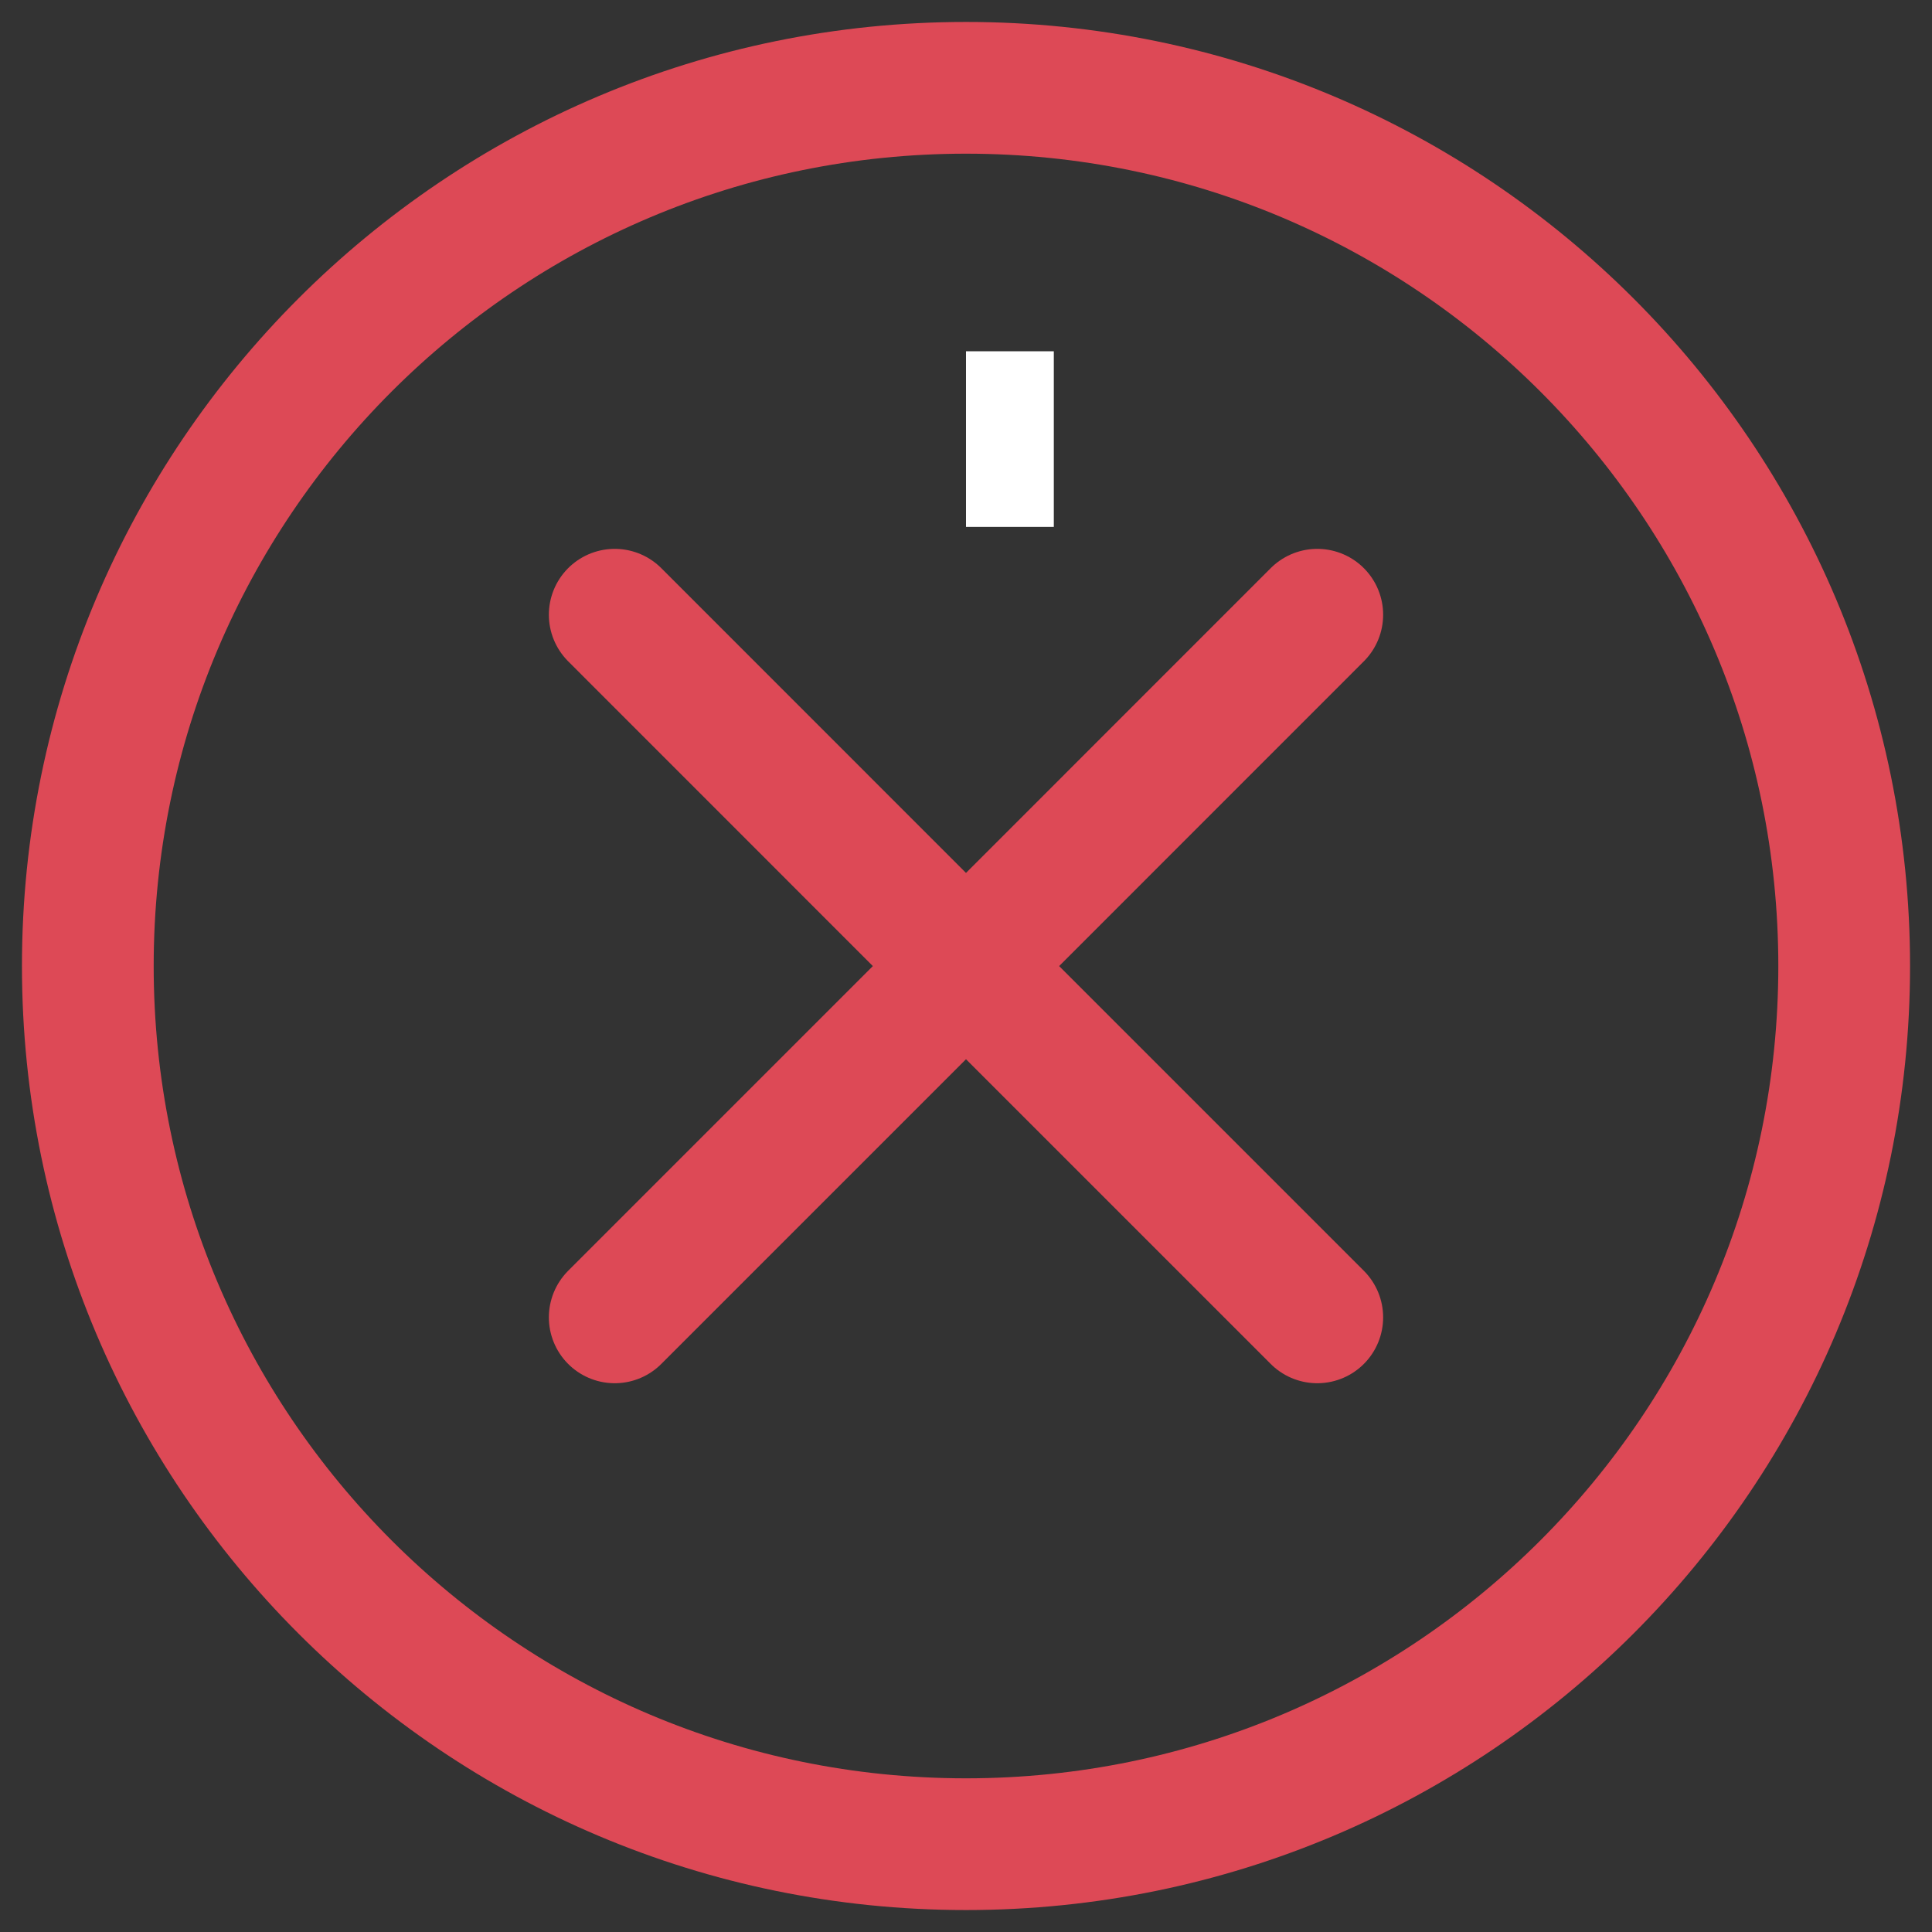 <svg width="22" height="22" viewBox="0 0 22 22" fill="none" xmlns="http://www.w3.org/2000/svg">
<rect x="0" y="0" width="22" height="22" fill="#333333" stroke="none"/>
<rect x="11" y="4" width="1" height="2" fill="white"/>
<path d="M15 7L11 11.001M11 11.001L7 15.001M11 11.001L7 7M11 11.001L15 15.001" stroke="#DD4956" stroke-width="1.5" stroke-linecap="round" stroke-linejoin="round"/>
<path d="M11 21C16.523 21 21 16.523 21 11C21 5.477 16.523 1 11 1C5.477 1 1 5.477 1 11C1 16.523 5.477 21 11 21Z" stroke="#DD4956" stroke-width="1.5" stroke-linecap="round" stroke-linejoin="round"/>
</svg>
